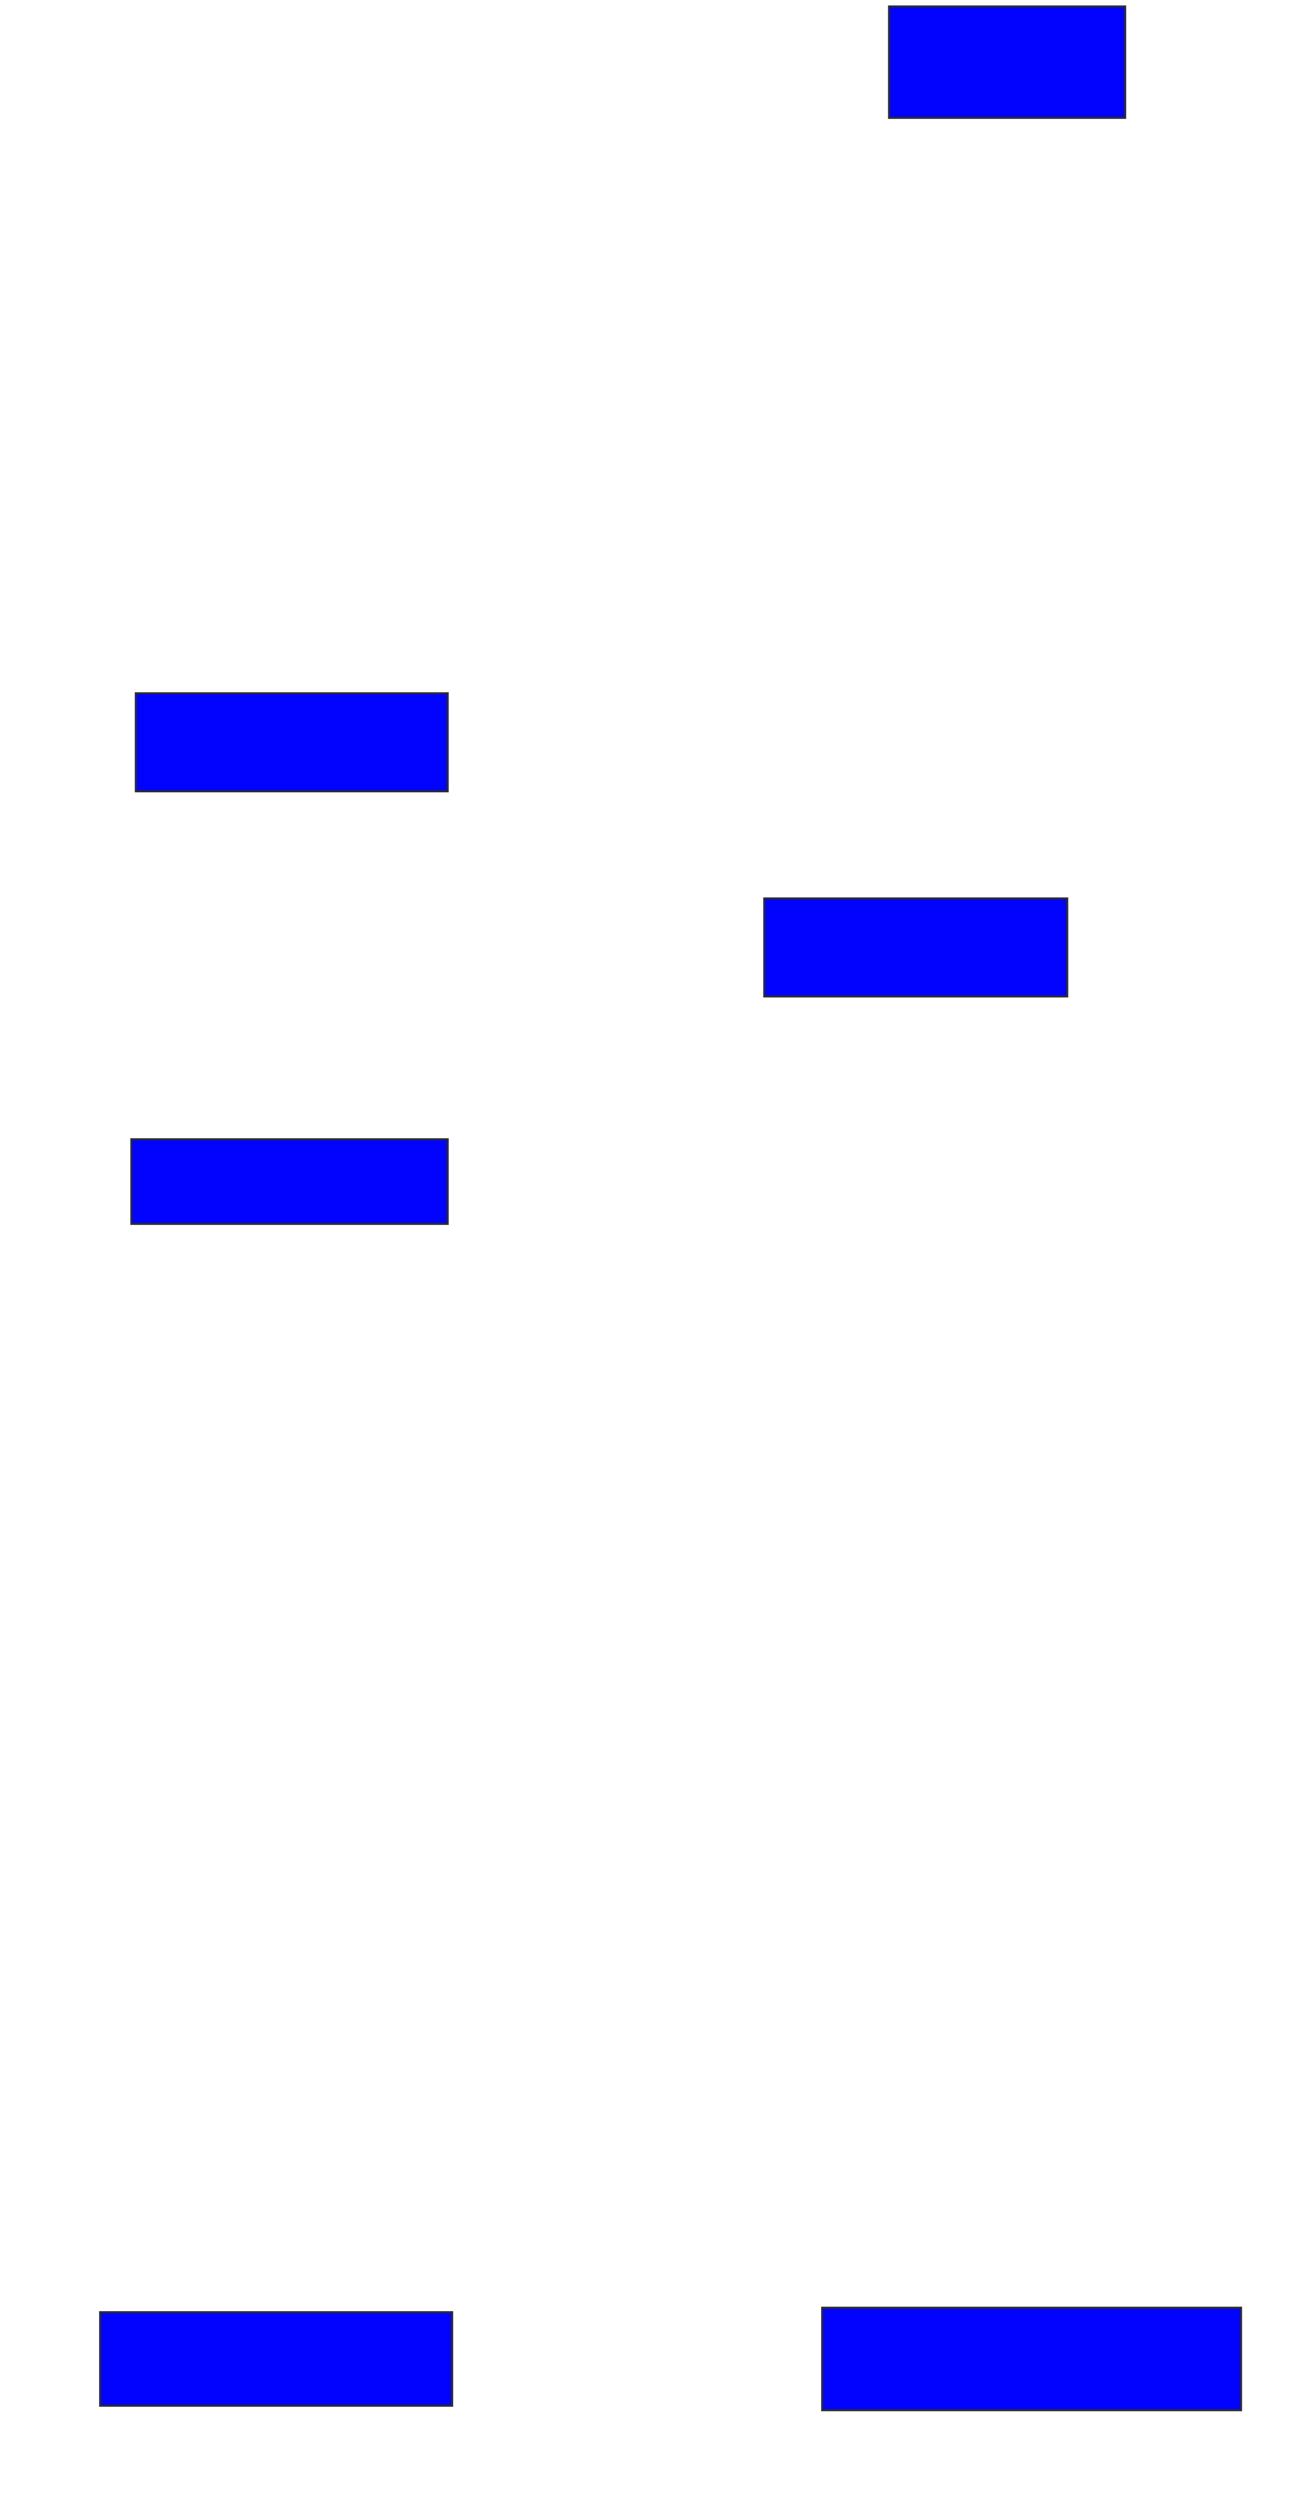 <svg xmlns="http://www.w3.org/2000/svg" width="668" height="1274">
 <!-- Created with Image Occlusion Enhanced -->
 <g>
  <title>Labels</title>
 </g>
 <g>
  <title>Masks</title>
  <rect id="0048481160094ed4ba2988aeadf12d7e-ao-1" height="56.818" width="120.455" y="3.273" x="453.318" stroke="#2D2D2D" fill="#0203ff"/>
  
  <rect id="0048481160094ed4ba2988aeadf12d7e-ao-3" height="50" width="159.091" y="353.273" x="69.227" stroke="#2D2D2D" fill="#0203ff"/>
  <rect stroke="#2D2D2D" id="0048481160094ed4ba2988aeadf12d7e-ao-4" height="50" width="154.545" y="457.818" x="389.682" fill="#0203ff"/>
  <rect stroke="#2D2D2D" id="0048481160094ed4ba2988aeadf12d7e-ao-5" height="43.182" width="161.364" y="580.545" x="66.955" stroke-linecap="null" stroke-linejoin="null" stroke-dasharray="null" fill="#0203ff"/>
  <rect id="0048481160094ed4ba2988aeadf12d7e-ao-6" height="47.727" width="179.545" y="1178.273" x="51.045" stroke-linecap="null" stroke-linejoin="null" stroke-dasharray="null" stroke="#2D2D2D" fill="#0203ff"/>
  <rect id="0048481160094ed4ba2988aeadf12d7e-ao-7" height="52.273" width="213.636" y="1176" x="419.227" stroke-linecap="null" stroke-linejoin="null" stroke-dasharray="null" stroke="#2D2D2D" fill="#0203ff"/>
 </g>
</svg>